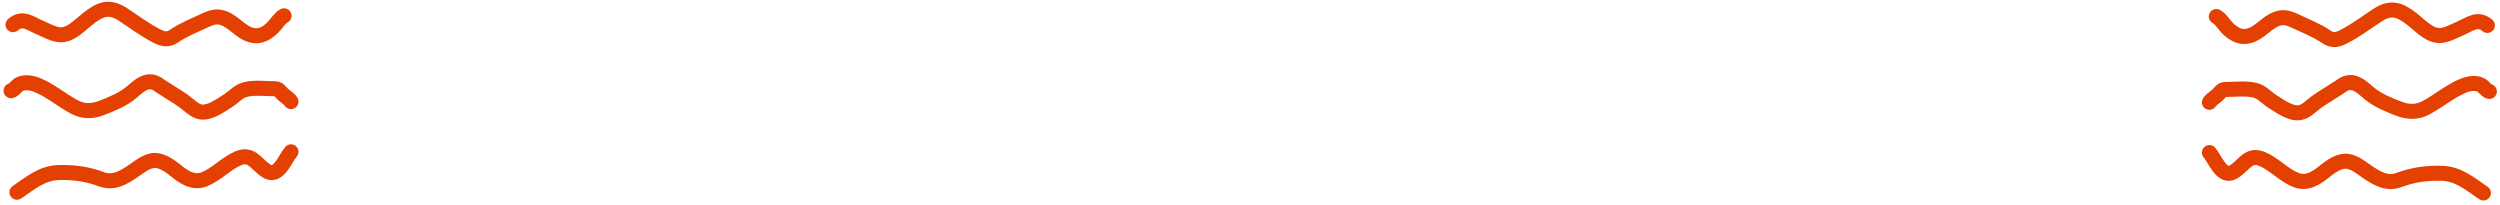 <svg width="499" height="41" viewBox="0 0 499 41" fill="none" xmlns="http://www.w3.org/2000/svg">
<path d="M2.599 4.924C4.534 3.287 6.087 4.698 7.999 5.515C9.189 6.023 10.252 6.658 11.54 6.892C13.843 7.311 15.718 5.2 17.376 3.875C19.839 1.908 21.671 1.022 24.48 2.848C26.811 4.363 29.029 6.075 31.541 7.307C32.715 7.883 33.685 7.937 34.754 7.198C36.632 5.9 38.724 5.117 40.765 4.138C41.775 3.653 42.81 3.225 43.957 3.438C46.067 3.83 47.422 5.768 49.29 6.673C51.396 7.694 53.064 6.906 54.536 5.405C55.225 4.703 55.833 3.588 56.7 3.154" stroke="#E44002" stroke-width="3" stroke-linecap="round"/>
<path d="M2.206 18.105C2.833 17.98 3.259 17.166 3.813 16.86C4.89 16.264 6.35 16.528 7.43 16.969C10.058 18.04 12.356 20.035 14.862 21.363C16.573 22.268 18.333 22.275 20.141 21.592C22.186 20.82 24.515 19.877 26.207 18.455C27.437 17.422 28.944 15.848 30.776 16.466C31.346 16.659 31.833 17.059 32.328 17.384C33.778 18.337 35.284 19.197 36.7 20.204C37.673 20.896 38.809 22.153 40.066 22.346C41.879 22.625 44.085 20.999 45.52 20.095C46.593 19.419 47.587 18.25 48.831 17.909C50.719 17.392 52.944 17.712 54.886 17.712C55.684 17.712 55.884 18.274 56.438 18.794C56.974 19.297 57.664 19.649 58.078 20.27" stroke="#E44002" stroke-width="3" stroke-linecap="round"/>
<path d="M3.386 38.369C6.073 36.549 8.393 34.491 11.846 34.434C14.842 34.385 17.396 34.724 20.218 35.768C22.711 36.69 24.716 35.431 26.797 33.997C27.968 33.191 28.945 32.357 30.382 32.074C31.961 31.762 33.762 32.981 34.929 33.932C36.596 35.288 38.534 36.68 40.787 35.779C43.318 34.766 45.095 32.621 47.574 31.582C50.338 30.423 51.198 32.984 53.334 34.205C55.618 35.51 57 31.5 58.078 30.303" stroke="#E44002" stroke-width="3" stroke-linecap="round"/>
<path d="M496.478 5.073C494.544 3.436 492.991 4.847 491.079 5.663C489.889 6.171 488.826 6.806 487.538 7.04C485.235 7.459 483.36 5.348 481.702 4.024C479.238 2.056 477.407 1.17 474.597 2.996C472.267 4.511 470.048 6.224 467.537 7.456C466.363 8.031 465.392 8.085 464.324 7.346C462.446 6.048 460.354 5.266 458.312 4.286C457.303 3.801 456.268 3.374 455.121 3.586C453.01 3.978 451.656 5.916 449.787 6.822C447.681 7.842 446.013 7.055 444.541 5.554C443.852 4.851 443.245 3.736 442.377 3.302" stroke="#E44002" stroke-width="3" stroke-linecap="round"/>
<path d="M496.872 18.254C496.245 18.128 495.819 17.314 495.265 17.008C494.188 16.413 492.728 16.677 491.647 17.117C489.019 18.189 486.722 20.184 484.215 21.511C482.505 22.416 480.745 22.424 478.936 21.74C476.892 20.968 474.563 20.025 472.87 18.604C471.641 17.571 470.134 15.996 468.302 16.614C467.732 16.807 467.245 17.208 466.75 17.533C465.299 18.485 463.794 19.346 462.378 20.352C461.405 21.045 460.269 22.301 459.012 22.495C457.199 22.773 454.993 21.147 453.558 20.243C452.485 19.567 451.491 18.398 450.246 18.057C448.359 17.54 446.133 17.86 444.191 17.86C443.393 17.86 443.193 18.422 442.639 18.942C442.104 19.446 441.414 19.797 441 20.418" stroke="#E44002" stroke-width="3" stroke-linecap="round"/>
<path d="M495.691 38.517C493.004 36.697 490.684 34.64 487.232 34.583C484.236 34.533 481.682 34.873 478.86 35.916C476.366 36.838 474.362 35.579 472.28 34.146C471.11 33.34 470.132 32.506 468.695 32.222C467.116 31.91 465.316 33.13 464.149 34.08C462.482 35.437 460.543 36.828 458.29 35.927C455.759 34.915 453.983 32.77 451.503 31.73C448.74 30.571 447.879 33.133 445.743 34.353C443.459 35.658 442.077 31.648 441 30.451" stroke="#E44002" stroke-width="3" stroke-linecap="round"/>
</svg>
